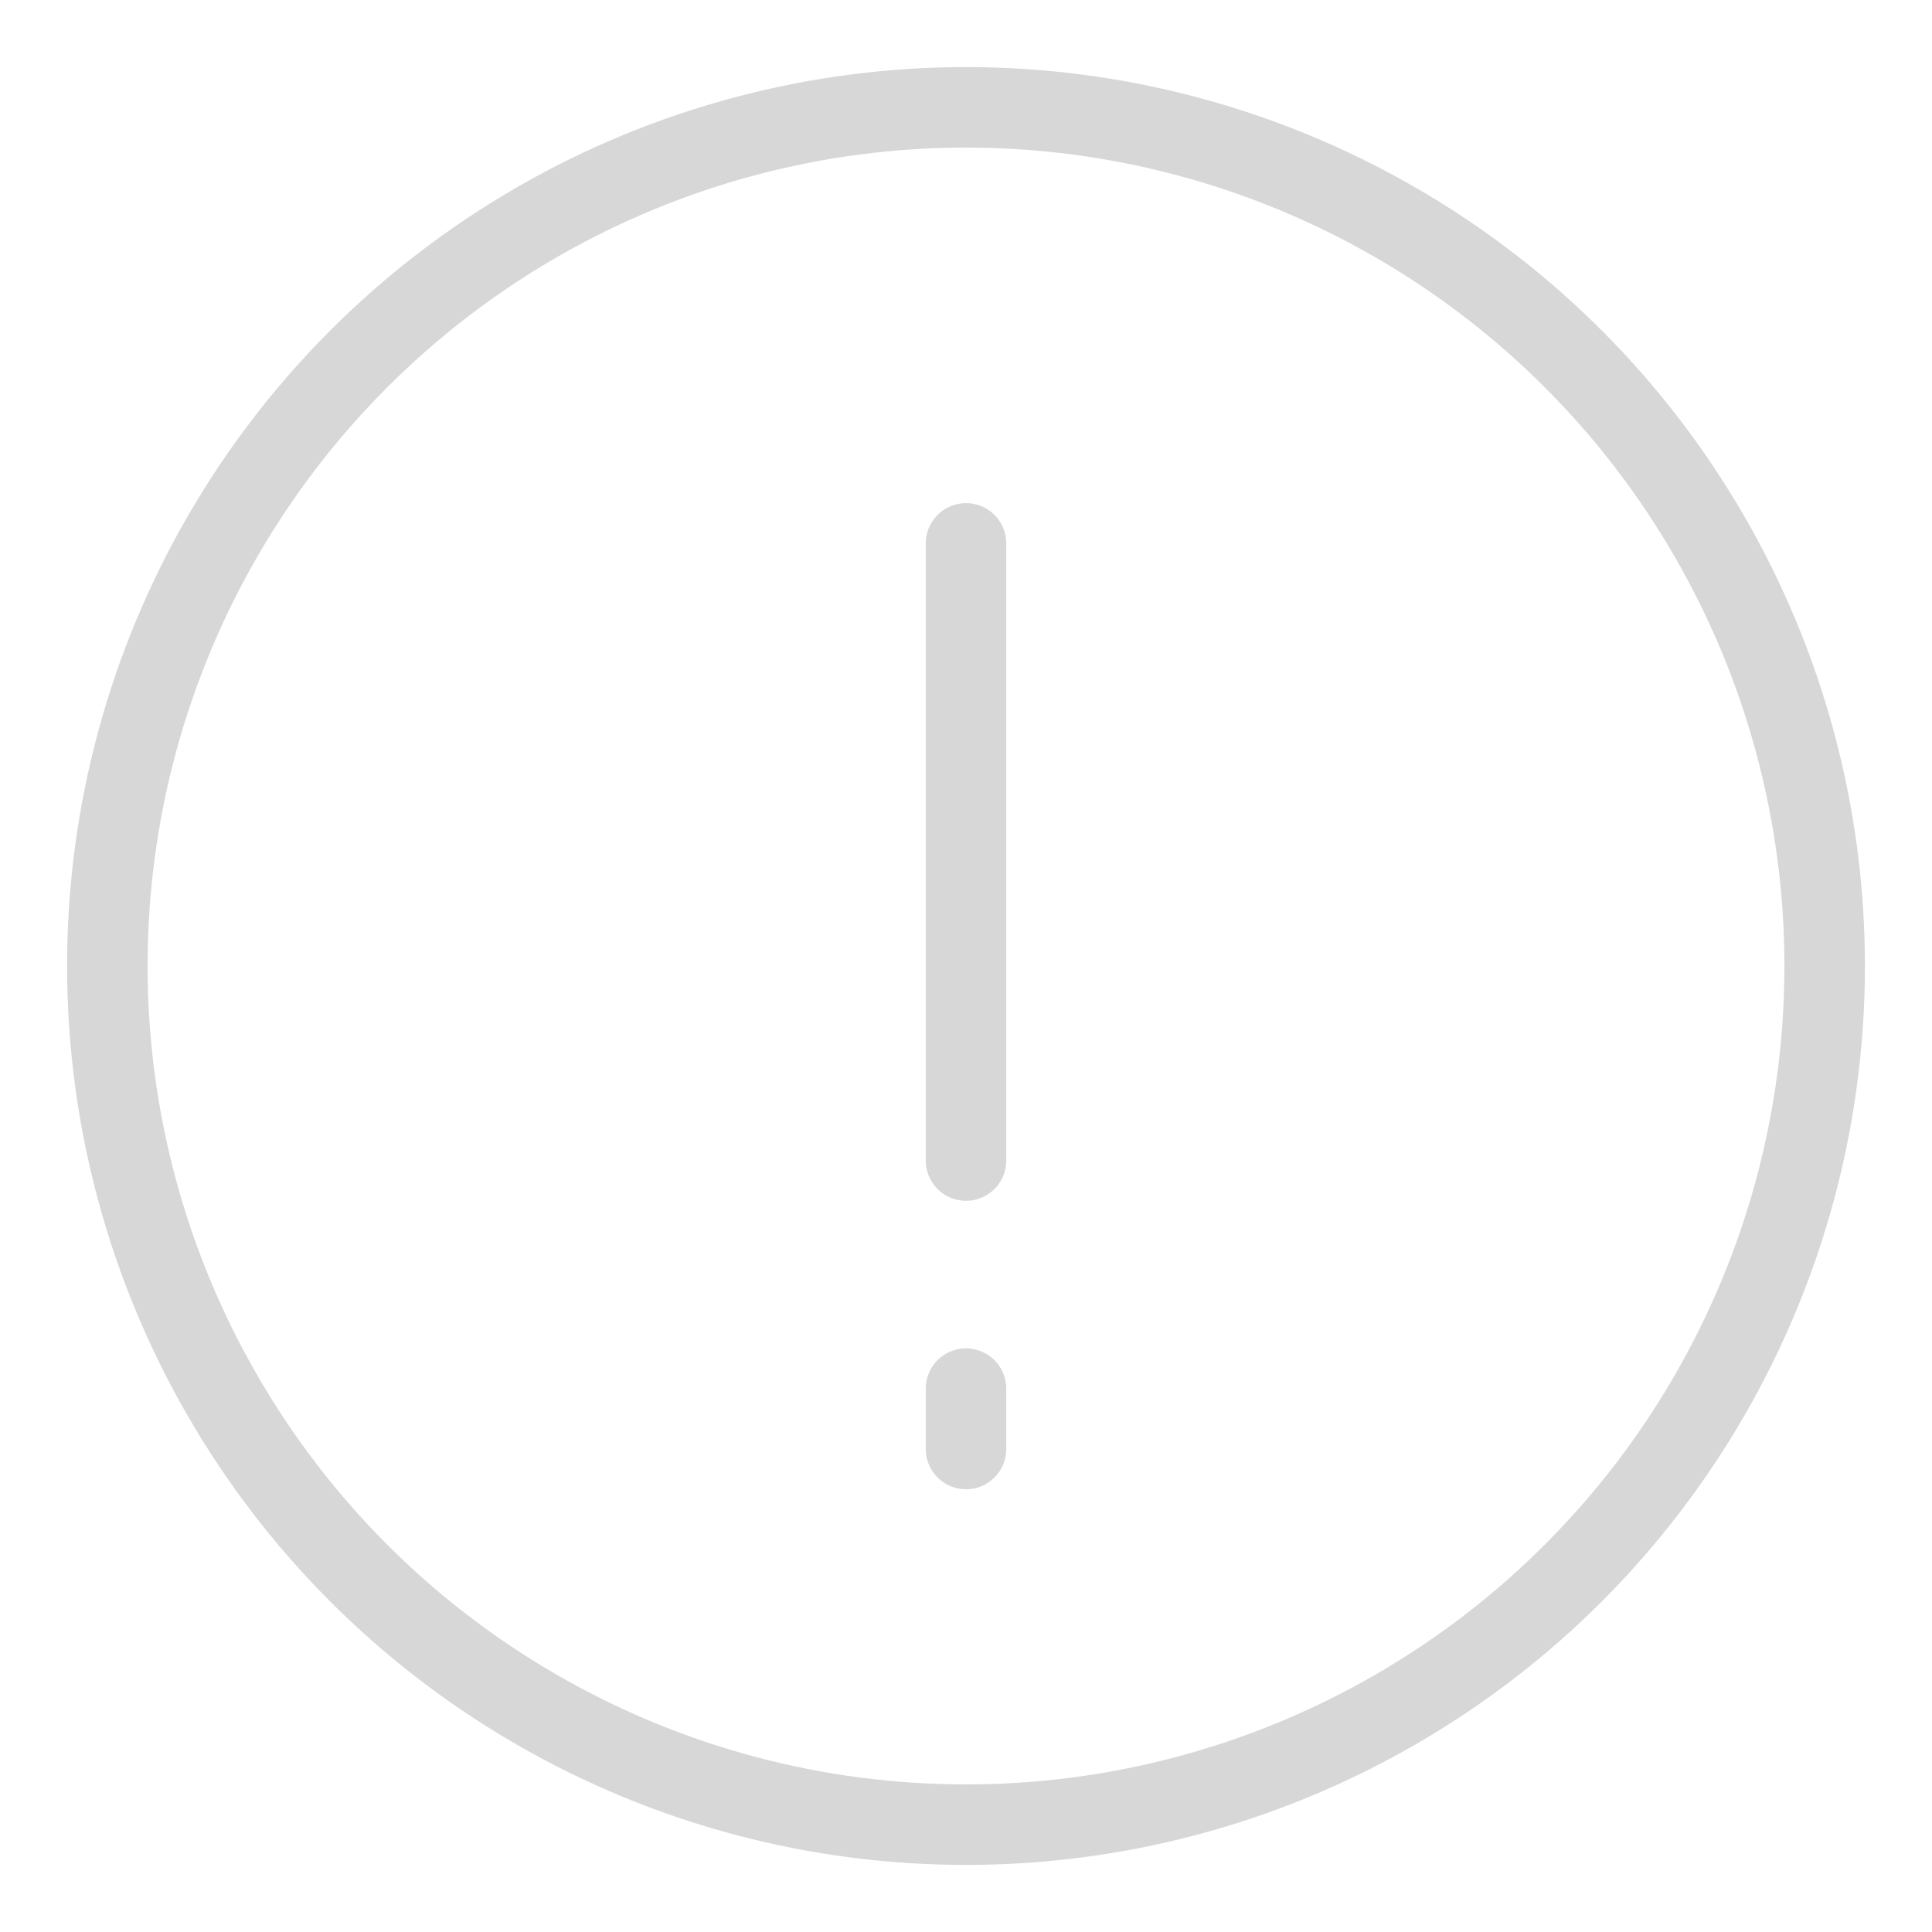<svg width="36" height="36" viewBox="0 0 36 36" fill="none" xmlns="http://www.w3.org/2000/svg">
<circle cx="18" cy="18" r="16" stroke="#D7D7D7" stroke-width="1.5" stroke-linecap="round" stroke-linejoin="round"/>
<path d="M18 10.125V18V21.625M18 27V25.875" stroke="#D7D7D7" stroke-width="1.5" stroke-linecap="round" stroke-linejoin="round"/>
</svg>
